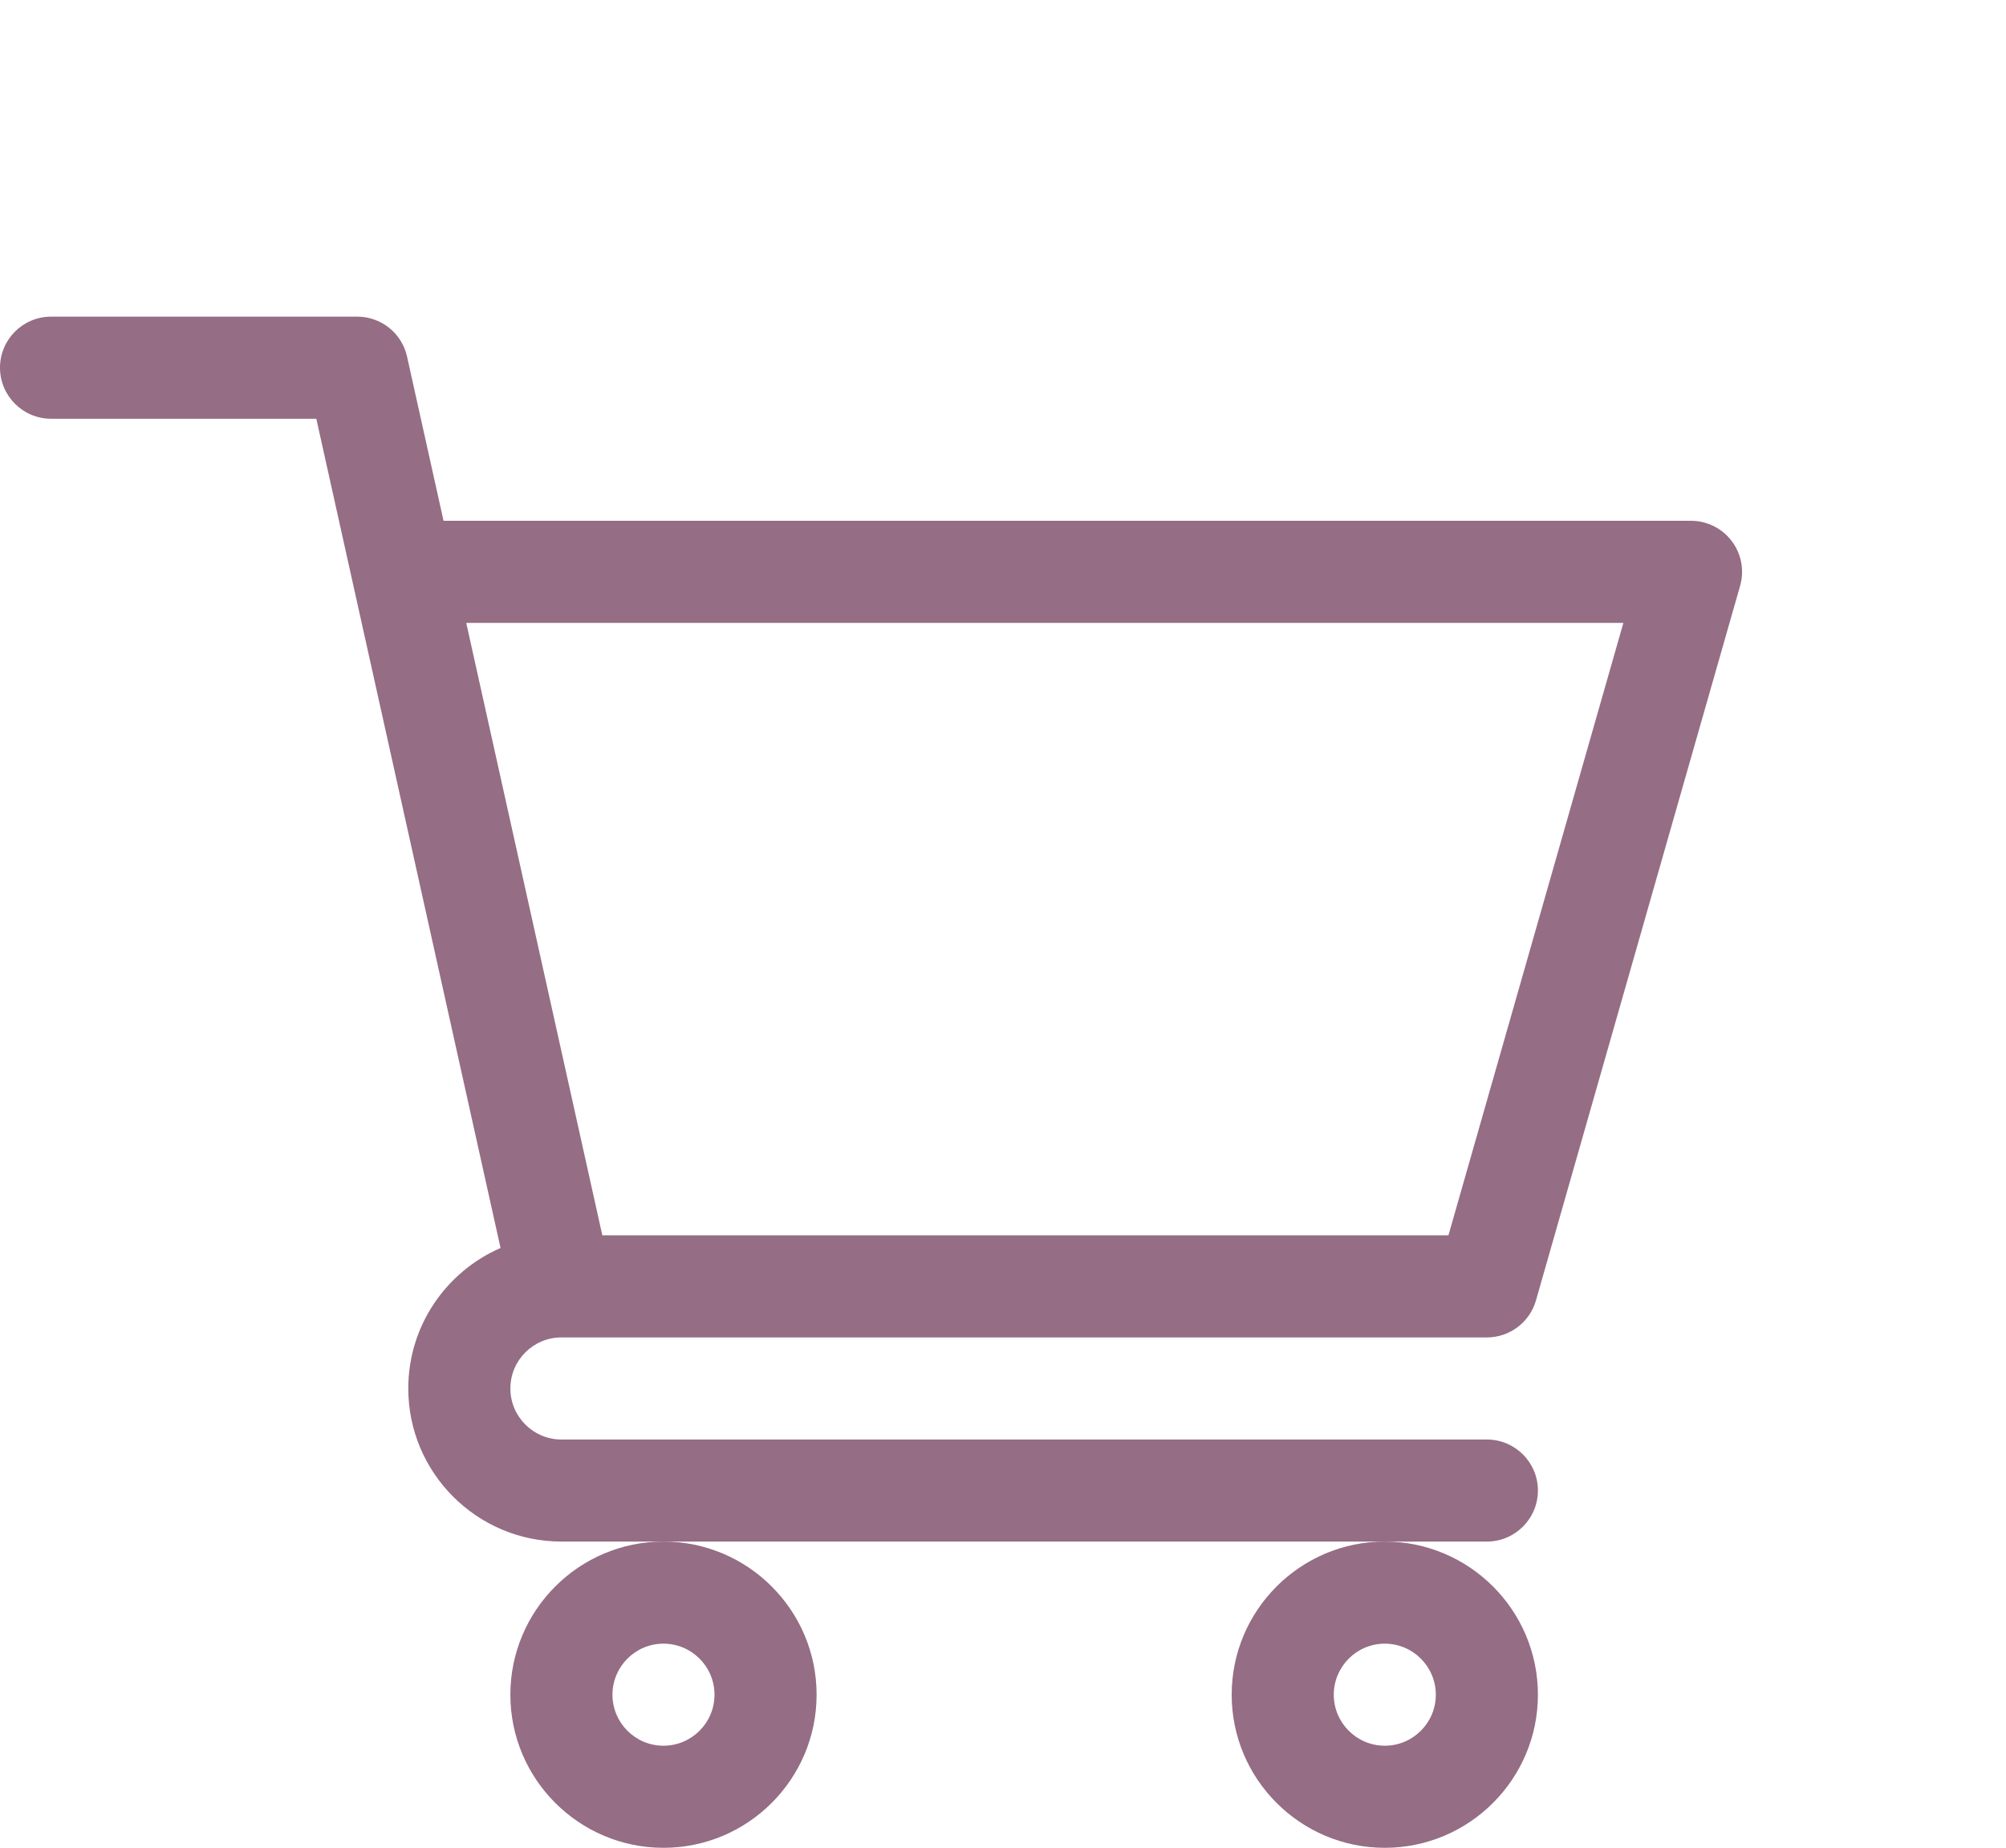 <svg width="38" height="35.002" viewBox="0 0 38 35.002" fill="none" xmlns="http://www.w3.org/2000/svg" xmlns:xlink="http://www.w3.org/1999/xlink">
	<defs/>
	<path id="Vector" d="M10.633 25.334L10.633 25.334C10.635 25.334 10.637 25.334 10.637 25.334L28.166 25.334C28.598 25.334 28.977 25.048 29.096 24.633L32.963 11.098C33.047 10.806 32.988 10.492 32.805 10.25C32.623 10.008 32.336 9.865 32.033 9.865L8.402 9.865L7.711 6.755C7.613 6.313 7.221 5.998 6.768 5.998L0.967 5.998C0.434 5.998 0 6.431 0 6.965C0 7.499 0.434 7.932 0.967 7.932L5.992 7.932C6.115 8.483 9.299 22.815 9.482 23.64C8.455 24.086 7.734 25.111 7.734 26.301C7.734 27.9 9.035 29.201 10.635 29.201L28.166 29.201C28.699 29.201 29.133 28.768 29.133 28.234C29.133 27.7 28.699 27.268 28.166 27.268L10.635 27.268C10.102 27.268 9.668 26.834 9.668 26.301C9.668 25.769 10.1 25.335 10.633 25.334ZM30.752 11.799L27.438 23.4L11.41 23.4L8.832 11.799L30.752 11.799Z" fill="#956D84" fill-opacity="1" fill-rule="nonzero"/>
	<path id="Vector" d="M9.668 32.102C9.668 33.701 10.969 35.002 12.568 35.002C14.168 35.002 15.469 33.701 15.469 32.102C15.469 30.502 14.168 29.201 12.568 29.201C10.969 29.201 9.668 30.502 9.668 32.102ZM12.568 31.135C13.102 31.135 13.535 31.569 13.535 32.102C13.535 32.635 13.102 33.068 12.568 33.068C12.035 33.068 11.602 32.635 11.602 32.102C11.602 31.569 12.035 31.135 12.568 31.135Z" fill="#956D84" fill-opacity="1" fill-rule="nonzero"/>
	<path id="Vector" d="M23.332 32.102C23.332 33.701 24.633 35.002 26.232 35.002C27.832 35.002 29.133 33.701 29.133 32.102C29.133 30.502 27.832 29.201 26.232 29.201C24.633 29.201 23.332 30.502 23.332 32.102ZM26.232 31.135C26.766 31.135 27.199 31.569 27.199 32.102C27.199 32.635 26.766 33.068 26.232 33.068C25.699 33.068 25.266 32.635 25.266 32.102C25.266 31.569 25.699 31.135 26.232 31.135Z" fill="#956D84" fill-opacity="1" fill-rule="nonzero"/>
</svg>
